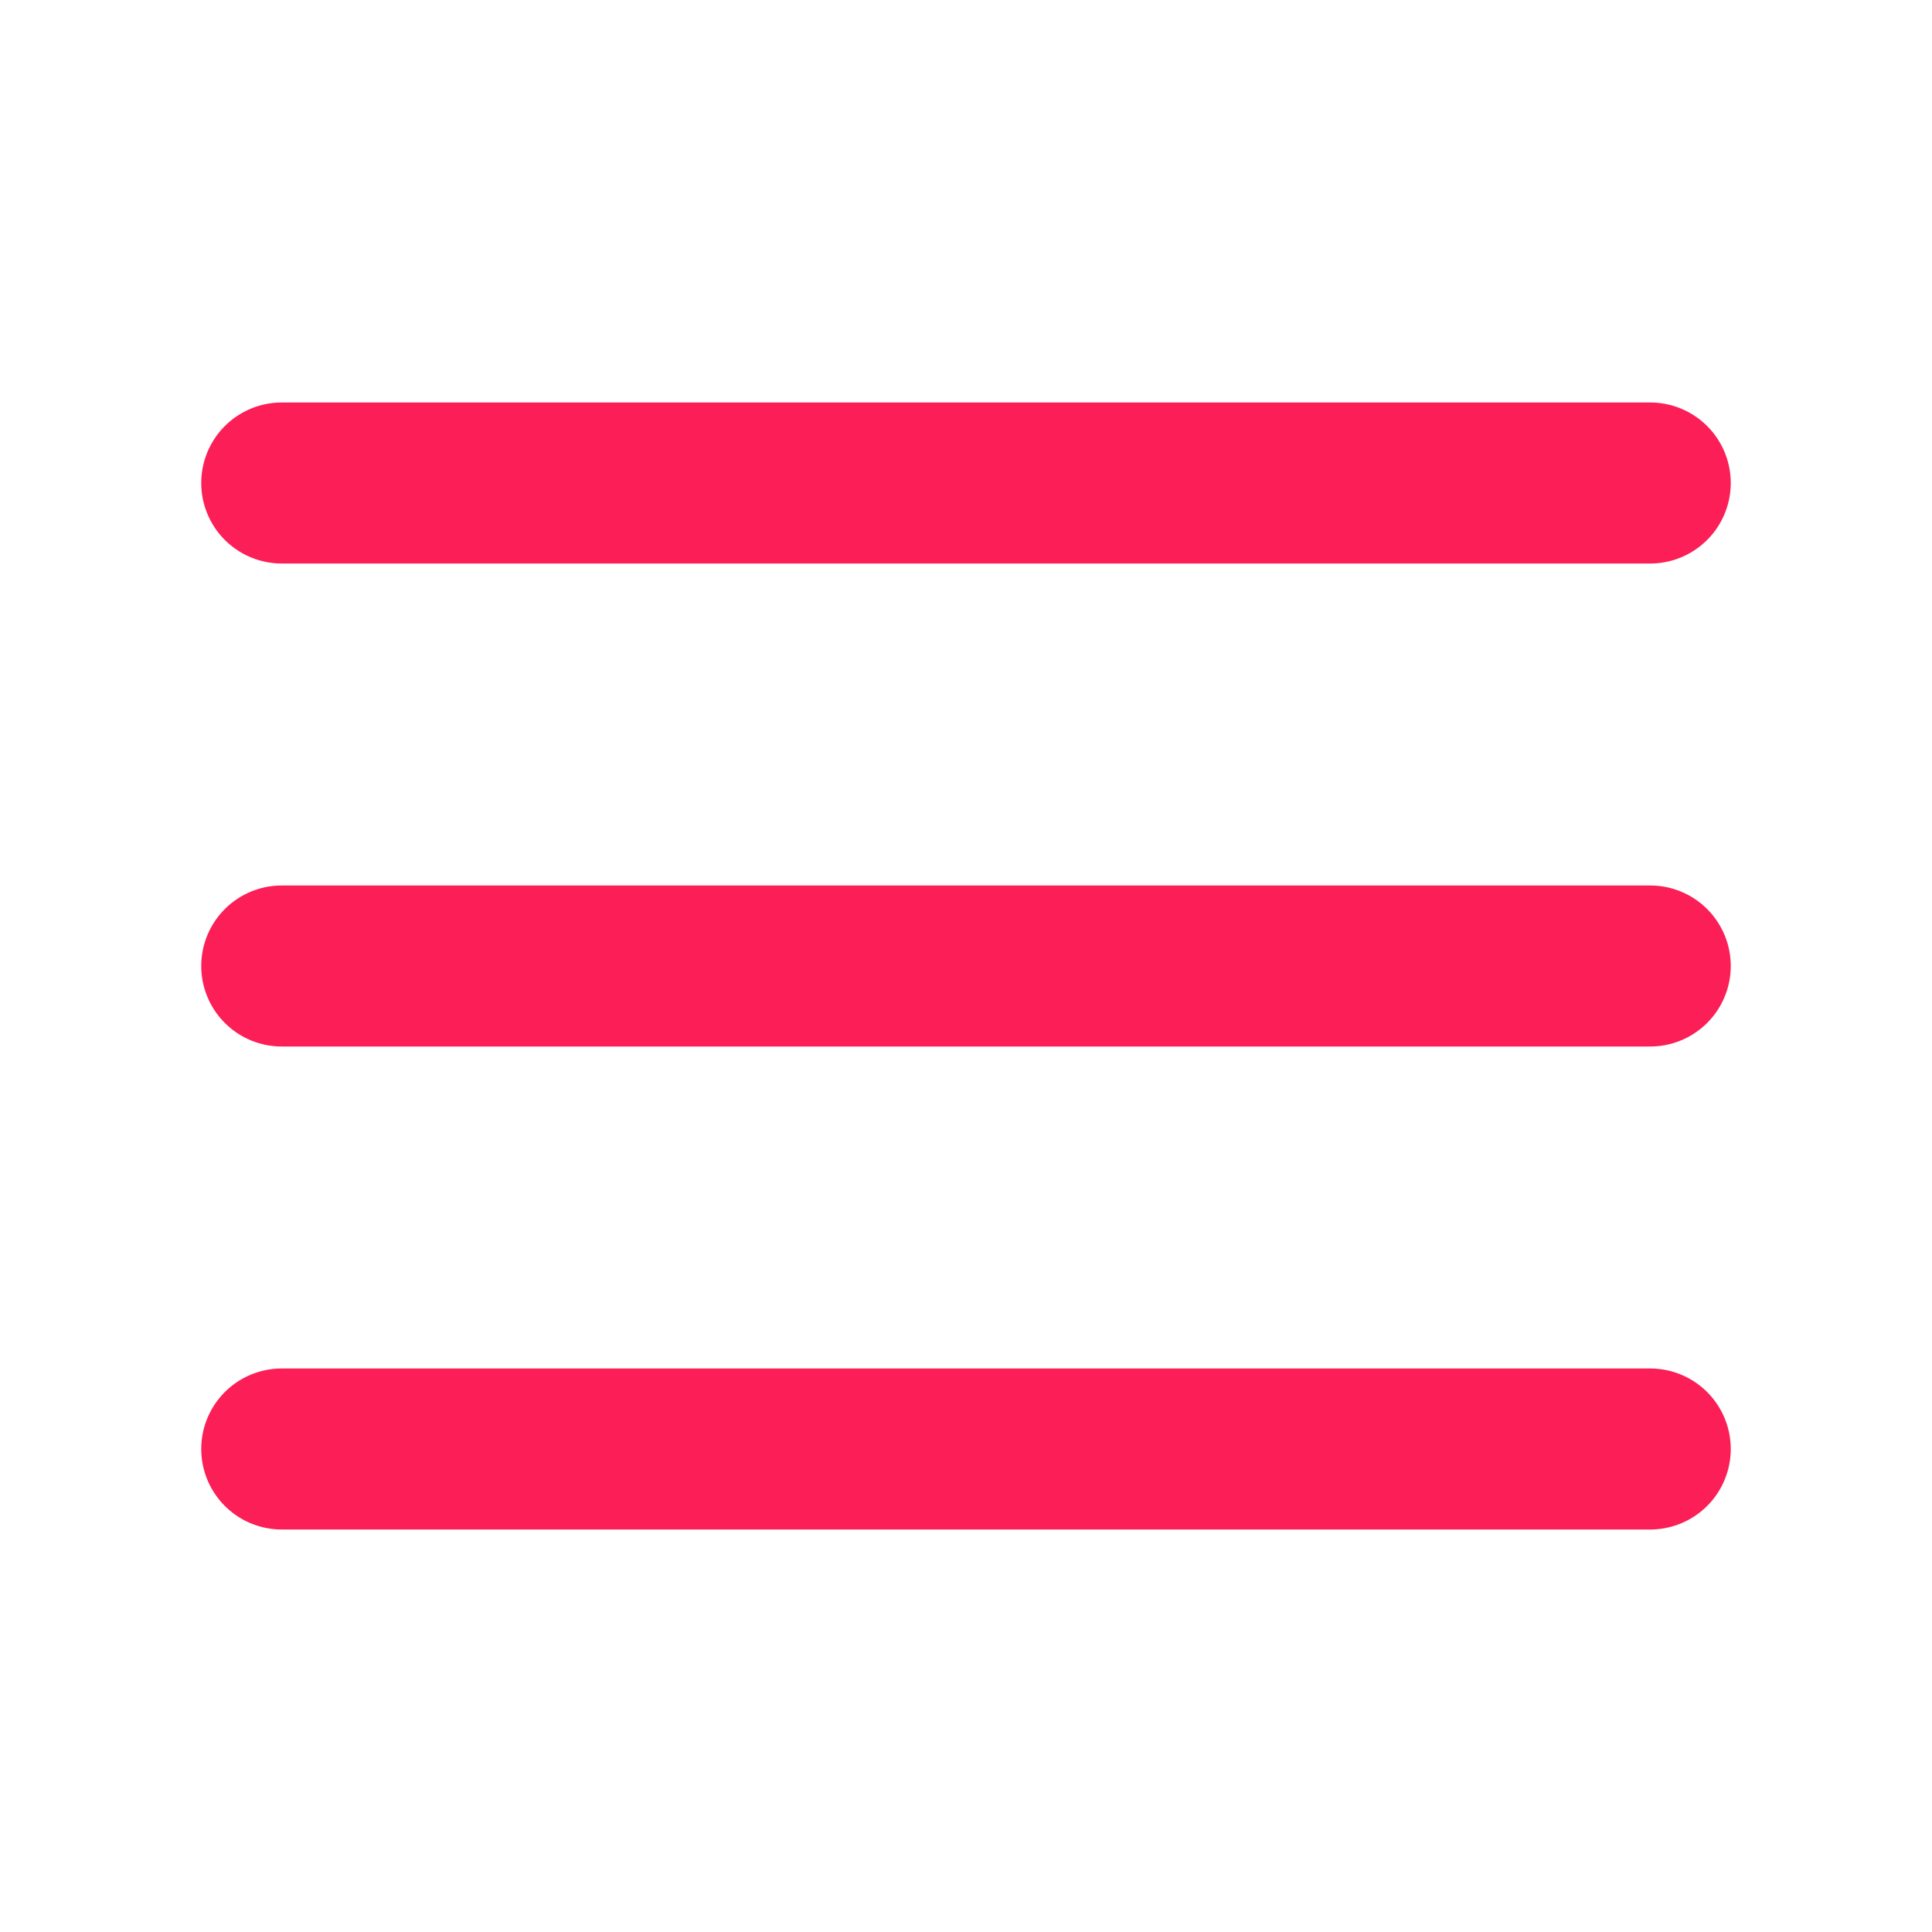 <svg width="48px" height="48px" viewBox="0 0 48 48" xmlns="http://www.w3.org/2000/svg"><title>70 Basic icons by Xicons.co</title><path d="M41,14H7a2,2,0,0,1,0-4H41A2,2,0,0,1,41,14Z" fill="#FC1E56"/><path d="M41,26H7a2,2,0,0,1,0-4H41A2,2,0,0,1,41,26Z" fill="#FC1E56"/><path d="M41,38H7a2,2,0,0,1,0-4H41A2,2,0,0,1,41,38Z" fill="#FC1E56"/></svg>